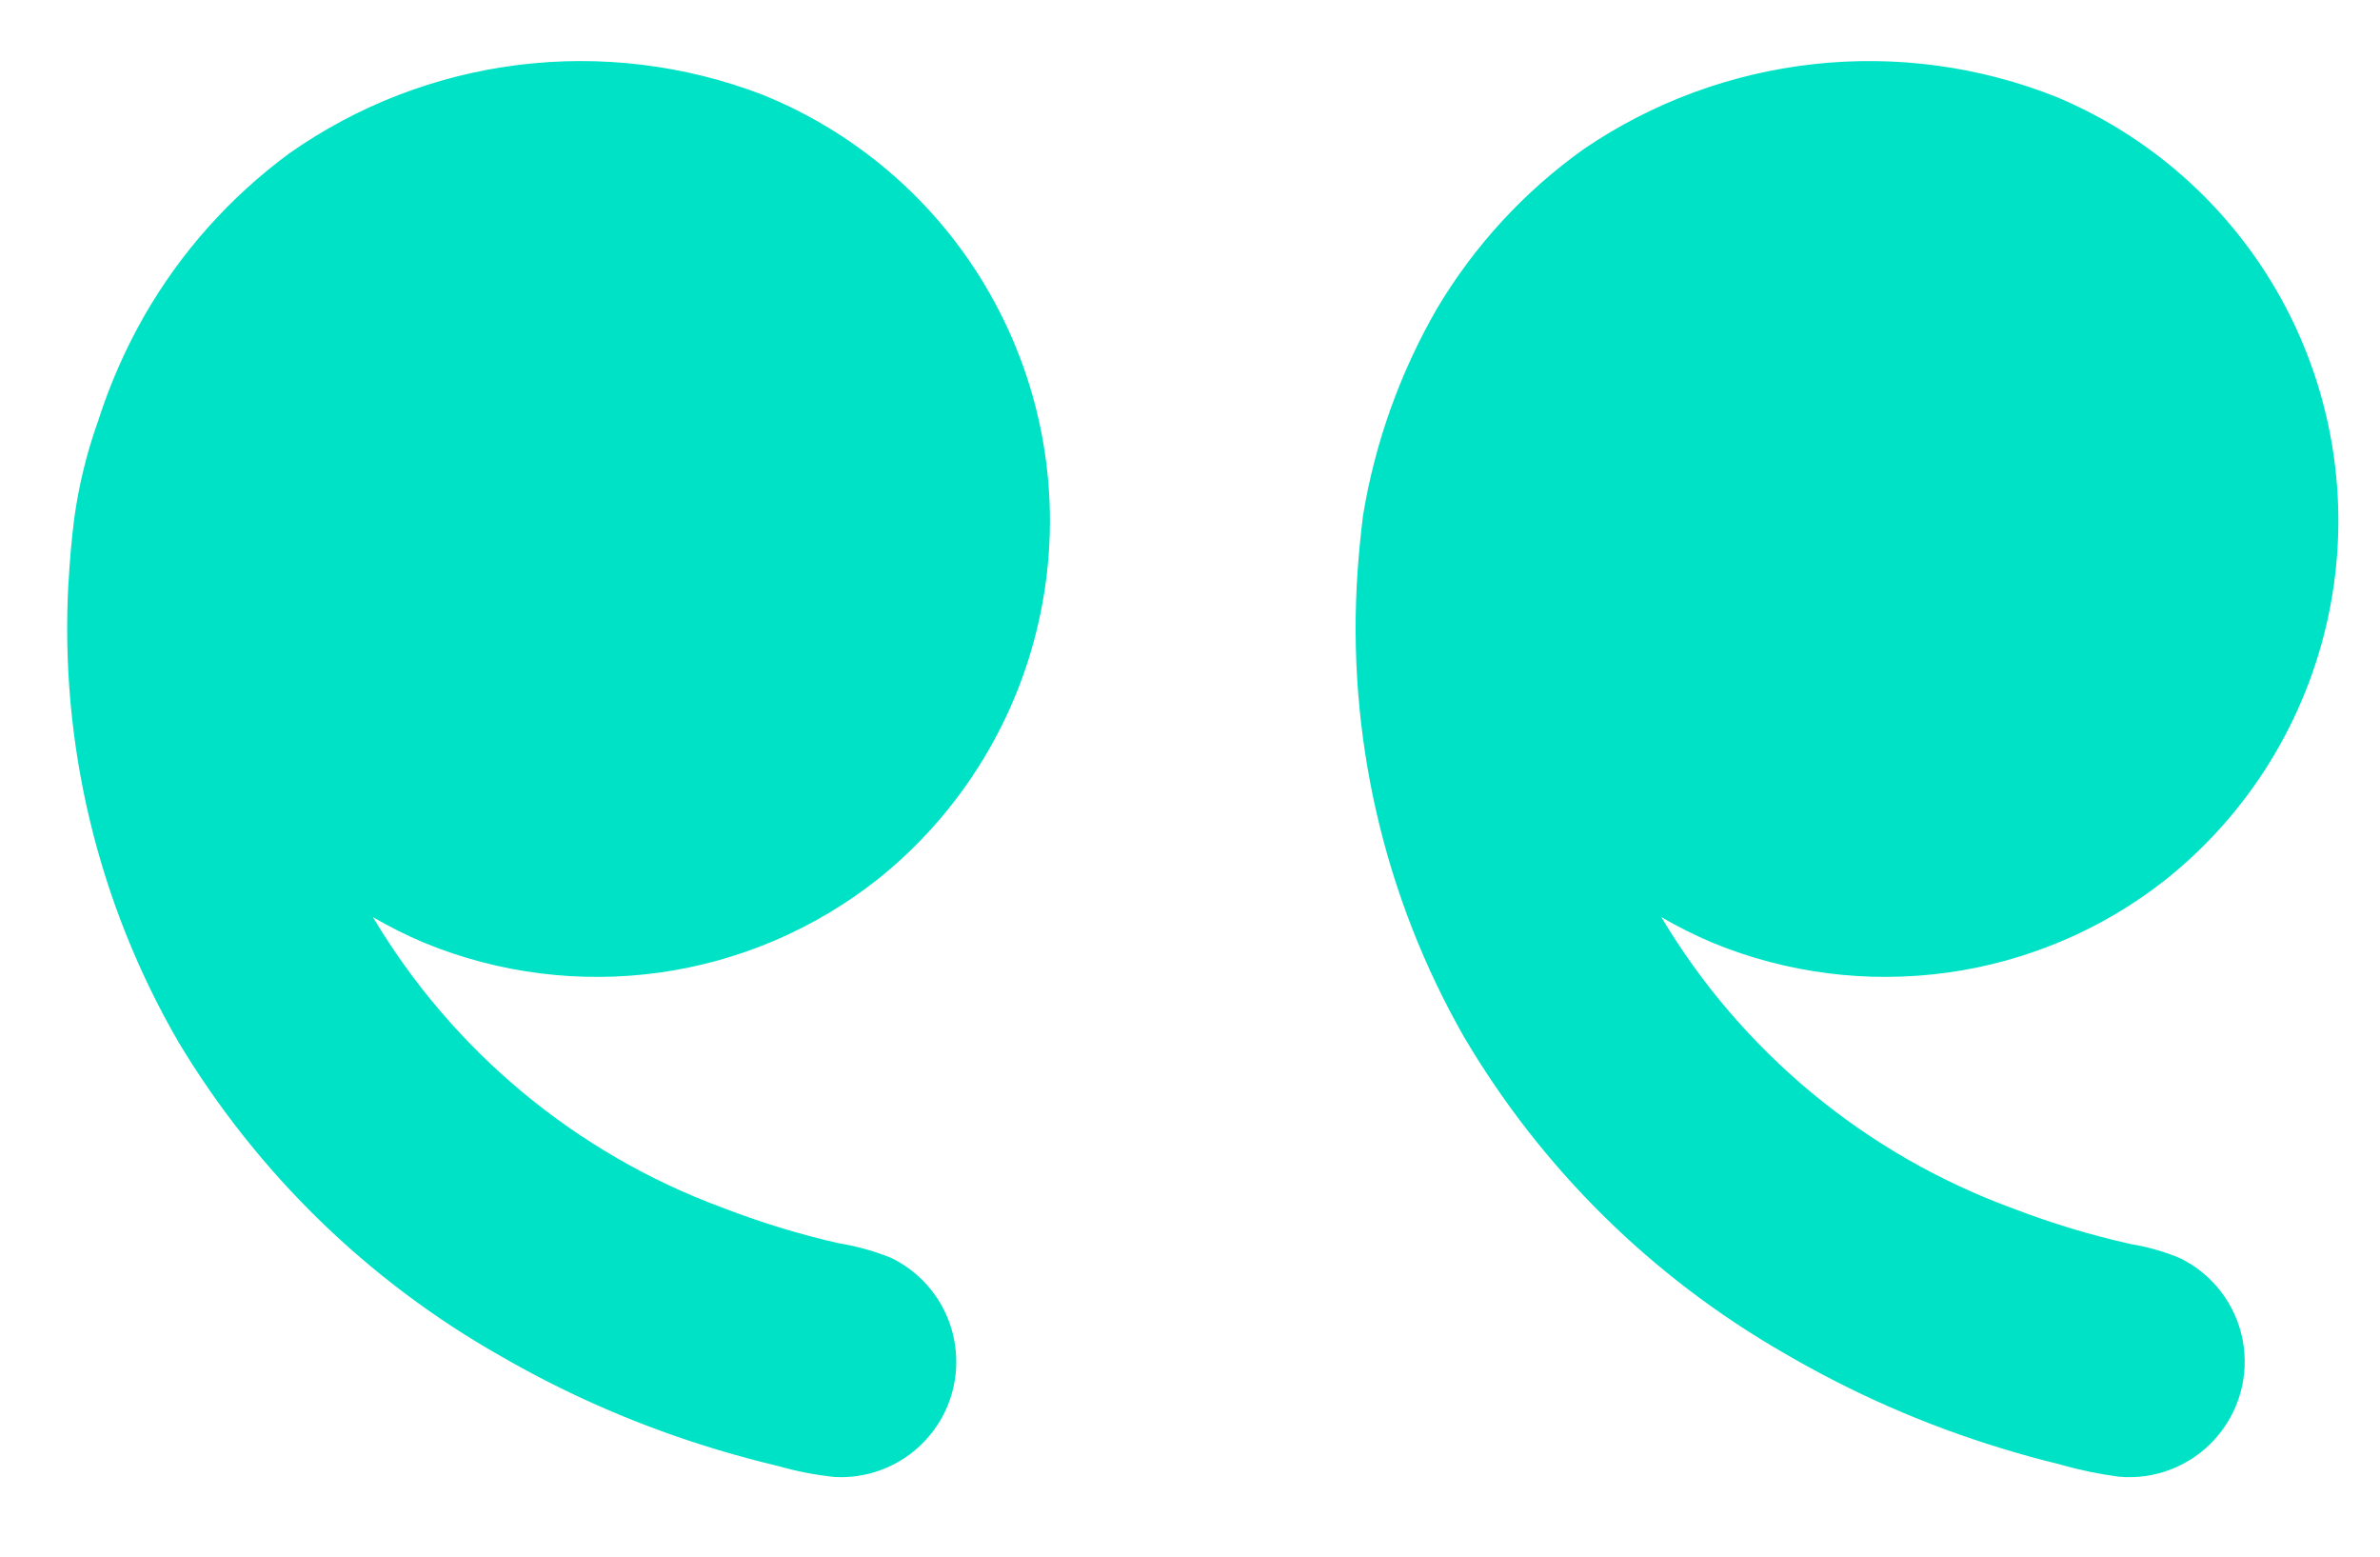 <svg width="26" height="17" viewBox="0 0 26 17" fill="none" xmlns="http://www.w3.org/2000/svg">
<path d="M14.831 6.237C14.708 8.011 15.112 9.782 15.995 11.327C16.84 12.759 18.044 13.947 19.486 14.775C20.235 15.214 21.033 15.564 21.864 15.817C22.079 15.883 22.297 15.943 22.516 15.996V15.997C22.723 16.055 22.934 16.099 23.147 16.127C23.541 16.163 23.929 16.012 24.195 15.718C24.461 15.425 24.574 15.024 24.5 14.635C24.425 14.246 24.172 13.915 23.817 13.741C23.644 13.668 23.463 13.617 23.279 13.587C22.841 13.489 22.411 13.359 21.992 13.198C20.383 12.61 19.026 11.487 18.149 10.016C18.329 10.121 18.517 10.214 18.709 10.296C19.52 10.63 20.405 10.742 21.274 10.622C22.142 10.502 22.964 10.153 23.653 9.611C24.566 8.885 25.196 7.863 25.437 6.722C25.678 5.581 25.513 4.391 24.972 3.358C24.43 2.325 23.546 1.513 22.471 1.061C21.629 0.725 20.717 0.601 19.816 0.7C18.915 0.799 18.052 1.117 17.303 1.627C16.654 2.089 16.109 2.681 15.701 3.365C15.296 4.065 15.021 4.833 14.89 5.631C14.865 5.833 14.845 6.034 14.831 6.237L14.831 6.237ZM0.748 6.357C0.649 8.116 1.069 9.866 1.955 11.389C2.81 12.809 4.016 13.985 5.458 14.803C6.21 15.239 7.011 15.585 7.843 15.834C8.06 15.899 8.278 15.958 8.498 16.01C8.7 16.068 8.907 16.108 9.116 16.13C9.45 16.149 9.778 16.034 10.027 15.811C10.276 15.588 10.427 15.275 10.445 14.941C10.463 14.607 10.348 14.279 10.124 14.03C10.013 13.906 9.879 13.806 9.728 13.734C9.547 13.662 9.358 13.609 9.165 13.578C8.728 13.479 8.3 13.347 7.882 13.185C6.288 12.595 4.944 11.476 4.074 10.016C4.254 10.121 4.442 10.215 4.634 10.296C5.448 10.631 6.336 10.743 7.208 10.621C8.079 10.499 8.902 10.146 9.592 9.6C10.507 8.867 11.136 7.836 11.369 6.687C11.603 5.538 11.427 4.343 10.871 3.311C10.316 2.278 9.416 1.473 8.329 1.034C7.481 0.709 6.565 0.597 5.664 0.709C4.762 0.821 3.902 1.153 3.159 1.676C2.513 2.152 1.973 2.757 1.574 3.453C1.368 3.815 1.2 4.197 1.073 4.594C0.948 4.942 0.86 5.303 0.81 5.669C0.782 5.898 0.761 6.128 0.749 6.357L0.748 6.357Z" fill="#00e2c5"/>
</svg>
